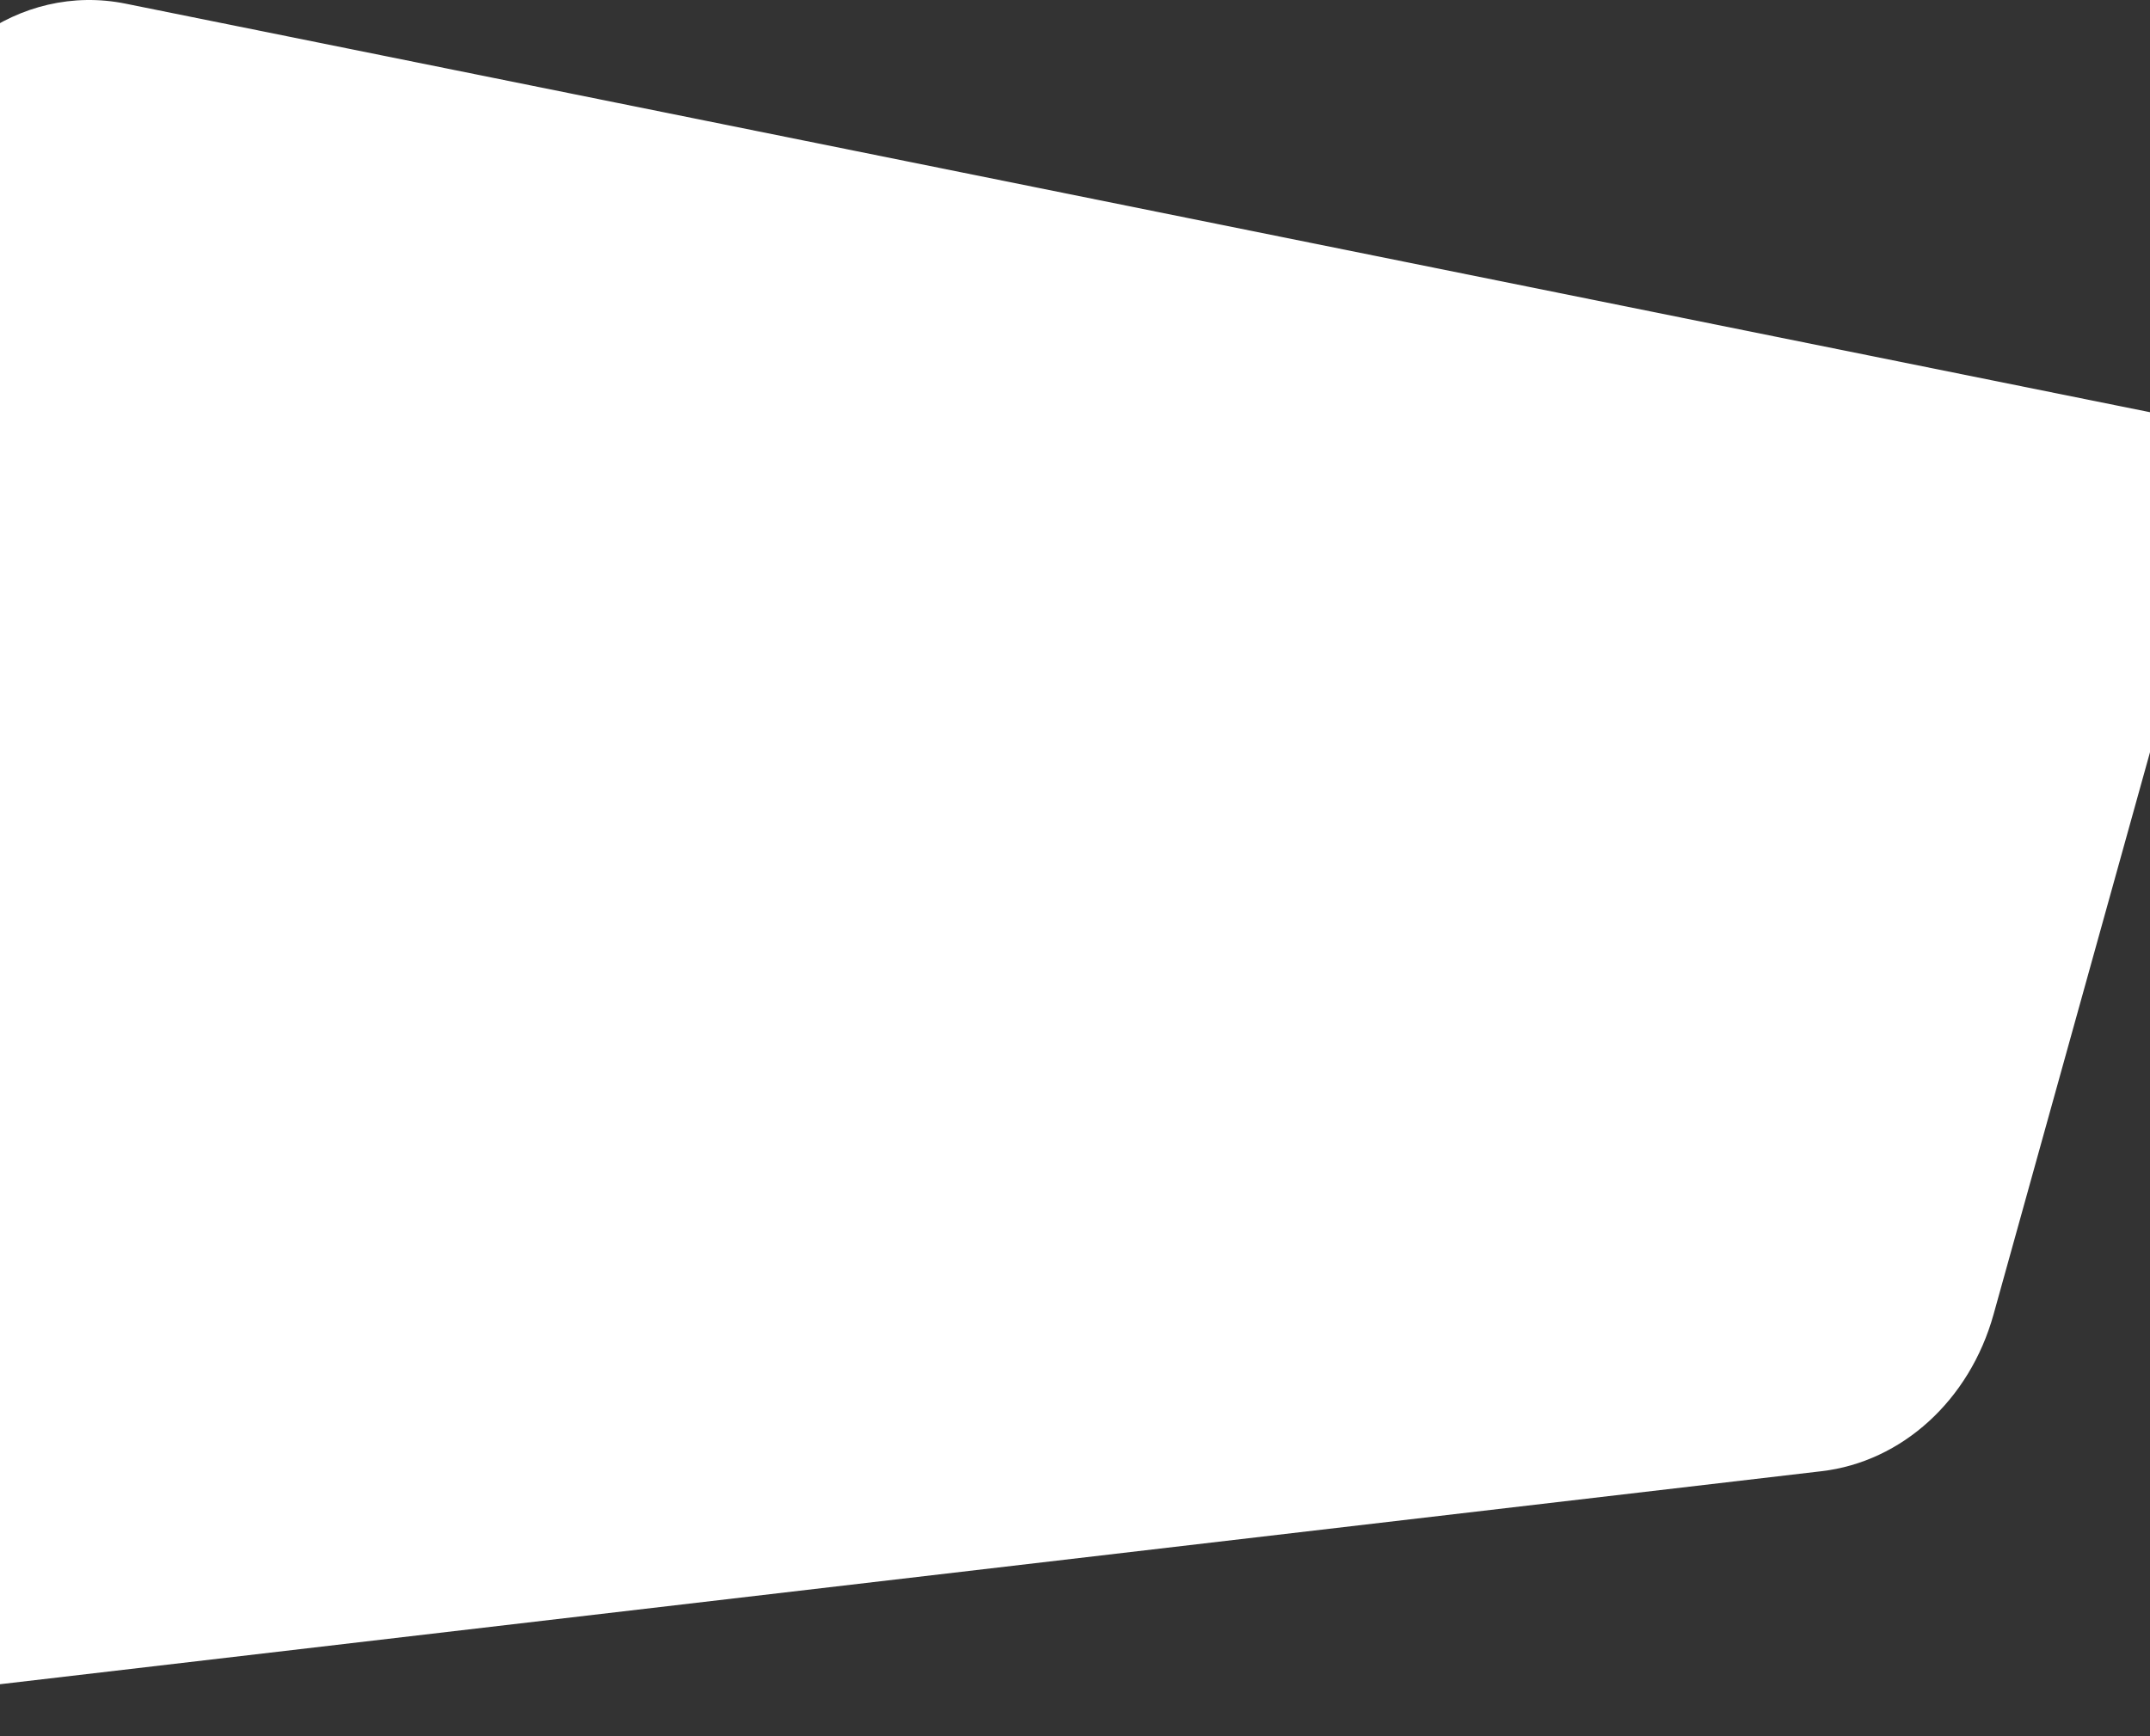 <svg width="1440" height="1163" viewBox="0 0 1440 1163" fill="none" xmlns="http://www.w3.org/2000/svg">
<rect x="0" y="0" width="1440" height="1163" fill="#333333" stroke="none"/>
<path d="M1500 288.251L84.124 2.453C13.299 -11.844 -55.241 37.736 -71.914 115.323L-297 1163L1220 985.562C1273.92 979.256 1319.24 937.939 1335.21 880.542L1500 288.251Z" fill="white"/>
</svg>
